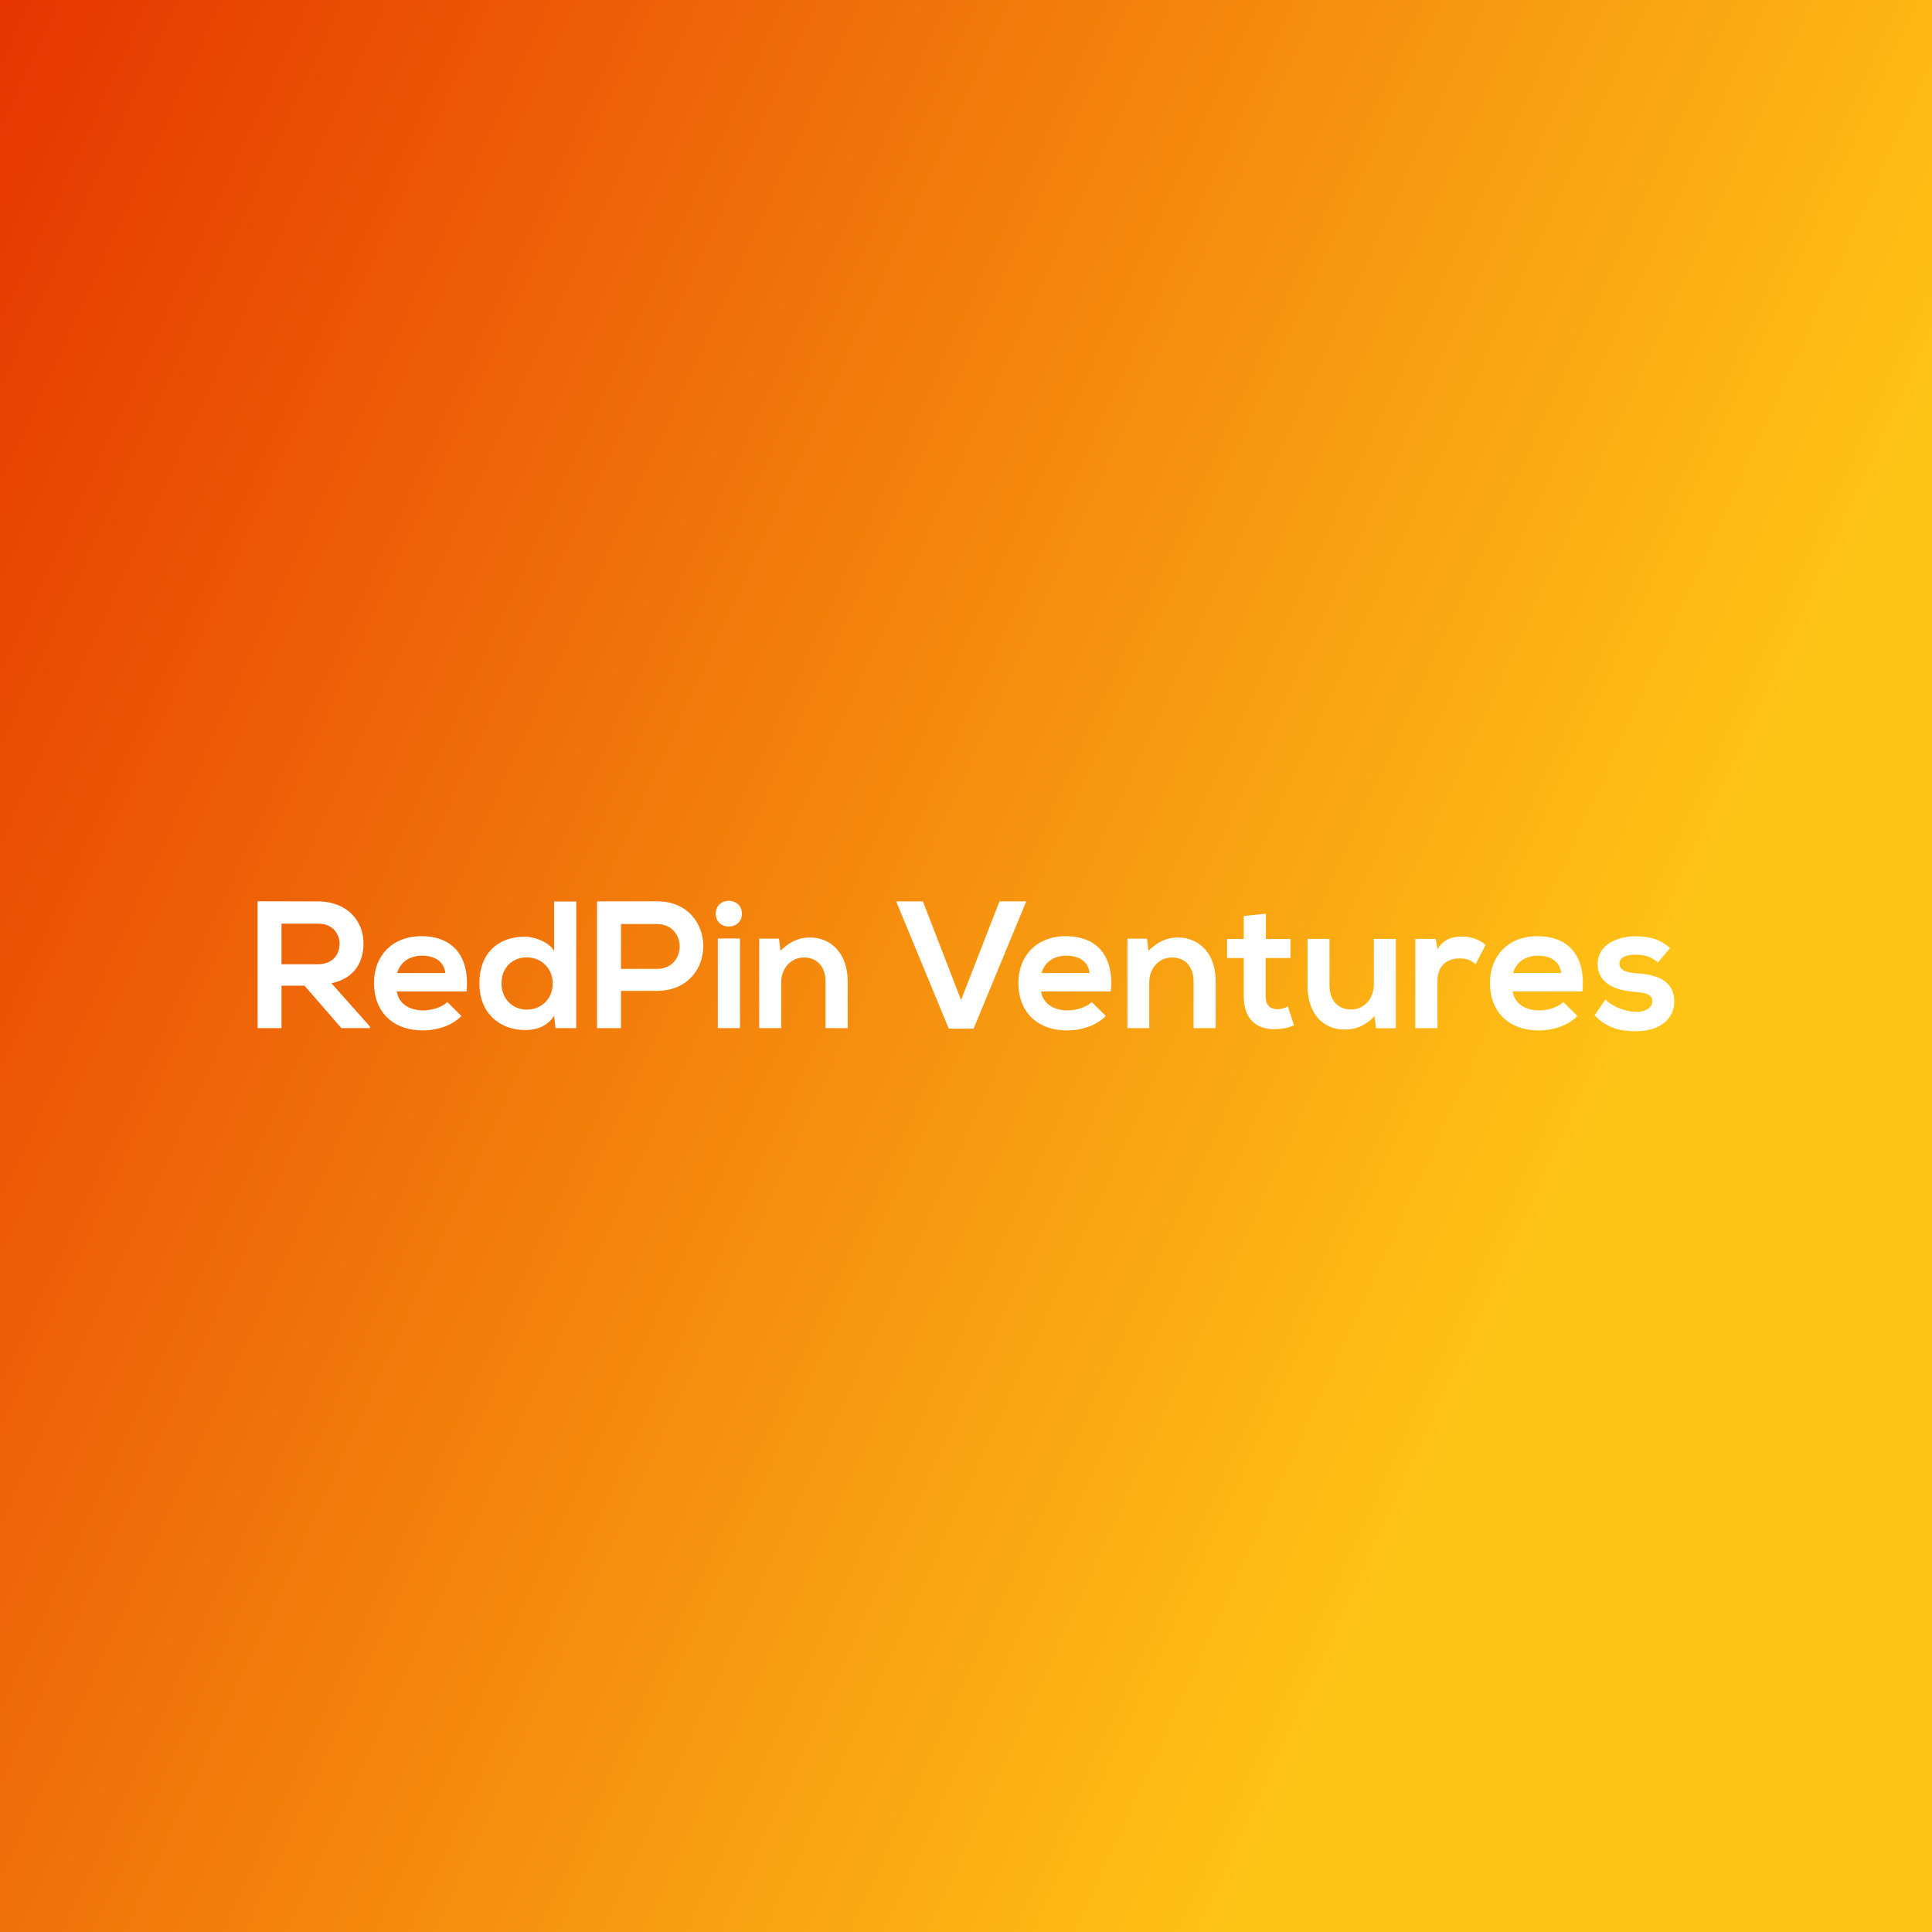 <svg data-v-fde0c5aa="" xmlns="http://www.w3.org/2000/svg" viewBox="0 0 300 300" class="font"><rect x="0" y="0" width="300" height="300" fill="#333333" stroke="none"/><!----><defs data-v-fde0c5aa=""><linearGradient data-v-fde0c5aa="" gradientTransform="rotate(25)" id="dcb890c8-c9c4-4532-8e36-d91d092dcde6" x1="0%" y1="0%" x2="100%" y2="0%"><stop data-v-fde0c5aa="" offset="0%" stop-color="#E63500" stop-opacity="1"></stop><stop data-v-fde0c5aa="" offset="100%" stop-color="#FFC316" stop-opacity="1"></stop></linearGradient></defs><rect data-v-fde0c5aa="" fill="url(#dcb890c8-c9c4-4532-8e36-d91d092dcde6)" x="0" y="0" width="300px" height="300px" class="logo-background-square"></rect><defs data-v-fde0c5aa=""><!----></defs><g data-v-fde0c5aa="" id="716c2a95-5677-47d4-83cc-2d7ad1943b45" fill="#ffffff" transform="matrix(2.008,0,0,2.008,38.594,138.561)"><path d="M9.38 10.37L6.41 7.03C8.27 6.65 8.89 5.29 8.89 3.95C8.89 2.25 7.67 0.71 5.36 0.70C3.81 0.70 2.25 0.69 0.70 0.69L0.70 10.50L2.55 10.50L2.55 7.22L4.33 7.22L7.18 10.50L9.38 10.50ZM5.36 2.42C6.52 2.42 7.04 3.21 7.04 3.99C7.04 4.77 6.54 5.56 5.36 5.56L2.55 5.56L2.55 2.42ZM16.86 7.66C17.12 4.82 15.68 3.39 13.37 3.39C11.13 3.39 9.70 4.90 9.70 7C9.70 9.21 11.12 10.68 13.50 10.68C14.55 10.68 15.74 10.32 16.46 9.56L15.37 8.48C14.98 8.89 14.15 9.13 13.52 9.13C12.32 9.13 11.58 8.51 11.47 7.66ZM11.49 6.24C11.75 5.35 12.50 4.90 13.43 4.90C14.41 4.90 15.11 5.35 15.22 6.24ZM21.52 5.03C22.60 5.03 23.52 5.84 23.52 7.04C23.52 8.29 22.60 9.07 21.52 9.07C20.43 9.07 19.56 8.25 19.56 7.04C19.56 5.80 20.43 5.03 21.52 5.03ZM23.63 0.71L23.63 4.54C23.23 3.82 22.09 3.43 21.36 3.43C19.35 3.43 17.85 4.66 17.85 7.04C17.85 9.31 19.38 10.65 21.41 10.65C22.25 10.65 23.10 10.37 23.63 9.55L23.74 10.50L25.34 10.50L25.34 0.71ZM28.80 2.45L31.57 2.45C33.92 2.45 33.94 5.92 31.57 5.92L28.80 5.92ZM31.57 0.69C30.03 0.69 28.49 0.70 26.95 0.70L26.95 10.50L28.80 10.50L28.80 7.62L31.57 7.62C36.37 7.62 36.36 0.69 31.57 0.69ZM38.00 3.57L38.00 10.50L36.29 10.50L36.29 3.57ZM36.13 1.65C36.13 2.98 38.15 2.98 38.15 1.65C38.15 0.32 36.13 0.32 36.13 1.65ZM46.33 10.50L46.33 6.87C46.33 4.70 45.02 3.49 43.40 3.49C42.53 3.49 41.83 3.84 41.13 4.52L41.02 3.58L39.49 3.58L39.49 10.50L41.19 10.50L41.19 6.97C41.19 5.92 41.90 5.04 42.95 5.04C44.04 5.04 44.62 5.84 44.62 6.89L44.62 10.50ZM60.14 0.70L58.07 0.70L55.10 8.33L52.15 0.70L50.08 0.70L54.15 10.54L56.07 10.54ZM66.68 7.66C66.95 4.82 65.51 3.39 63.20 3.39C60.96 3.39 59.53 4.90 59.53 7C59.53 9.21 60.94 10.68 63.32 10.68C64.37 10.68 65.56 10.32 66.29 9.56L65.20 8.48C64.81 8.89 63.98 9.13 63.35 9.13C62.15 9.13 61.40 8.51 61.29 7.66ZM61.32 6.24C61.57 5.35 62.33 4.90 63.25 4.90C64.23 4.90 64.93 5.35 65.04 6.24ZM74.79 10.50L74.79 6.87C74.79 4.70 73.49 3.49 71.86 3.49C70.99 3.49 70.29 3.84 69.59 4.52L69.48 3.58L67.96 3.58L67.96 10.50L69.65 10.50L69.65 6.97C69.65 5.92 70.36 5.04 71.41 5.04C72.51 5.04 73.08 5.84 73.08 6.89L73.08 10.50ZM76.96 1.83L76.96 3.61L75.67 3.61L75.67 5.08L76.96 5.08L76.96 8.06C76.96 9.79 77.94 10.64 79.44 10.58C79.95 10.57 80.36 10.49 80.85 10.29L80.37 8.83C80.12 8.96 79.81 9.04 79.55 9.04C79.02 9.04 78.65 8.72 78.65 8.06L78.65 5.08L80.57 5.08L80.57 3.61L78.67 3.61L78.67 1.65ZM81.89 3.60L81.89 7.22C81.89 9.37 83.09 10.61 84.74 10.61C85.71 10.61 86.37 10.28 87.08 9.58L87.19 10.51L88.72 10.51L88.72 3.60L87.02 3.60L87.02 7.13C87.02 8.18 86.31 9.06 85.26 9.06C84.17 9.06 83.59 8.26 83.59 7.21L83.59 3.60ZM90.23 3.60L90.23 10.50L91.94 10.50L91.94 6.86C91.94 5.59 92.76 5.11 93.66 5.11C94.22 5.11 94.54 5.26 94.89 5.56L95.66 4.07C95.28 3.70 94.60 3.42 93.88 3.42C93.18 3.42 92.47 3.54 91.94 4.40L91.81 3.60ZM103.15 7.66C103.42 4.82 101.98 3.39 99.67 3.39C97.43 3.39 96.00 4.90 96.00 7C96.00 9.21 97.41 10.68 99.79 10.68C100.84 10.68 102.03 10.32 102.76 9.56L101.67 8.48C101.28 8.89 100.45 9.13 99.82 9.13C98.62 9.13 97.87 8.51 97.76 7.66ZM97.79 6.24C98.04 5.35 98.80 4.90 99.72 4.90C100.70 4.90 101.40 5.35 101.51 6.24ZM109.93 4.31C109.13 3.61 108.32 3.40 107.24 3.40C105.98 3.40 104.33 3.96 104.33 5.56C104.33 7.13 105.88 7.60 107.18 7.70C108.16 7.76 108.56 7.95 108.56 8.43C108.56 8.93 107.95 9.27 107.31 9.25C106.54 9.24 105.42 8.83 104.93 8.29L104.09 9.51C105.10 10.56 106.19 10.74 107.28 10.74C109.26 10.74 110.25 9.69 110.25 8.47C110.25 6.64 108.60 6.34 107.30 6.26C106.41 6.20 106.01 5.95 106.01 5.50C106.01 5.07 106.46 4.82 107.27 4.82C107.93 4.82 108.49 4.97 108.98 5.43Z"></path></g><!----><!----></svg>